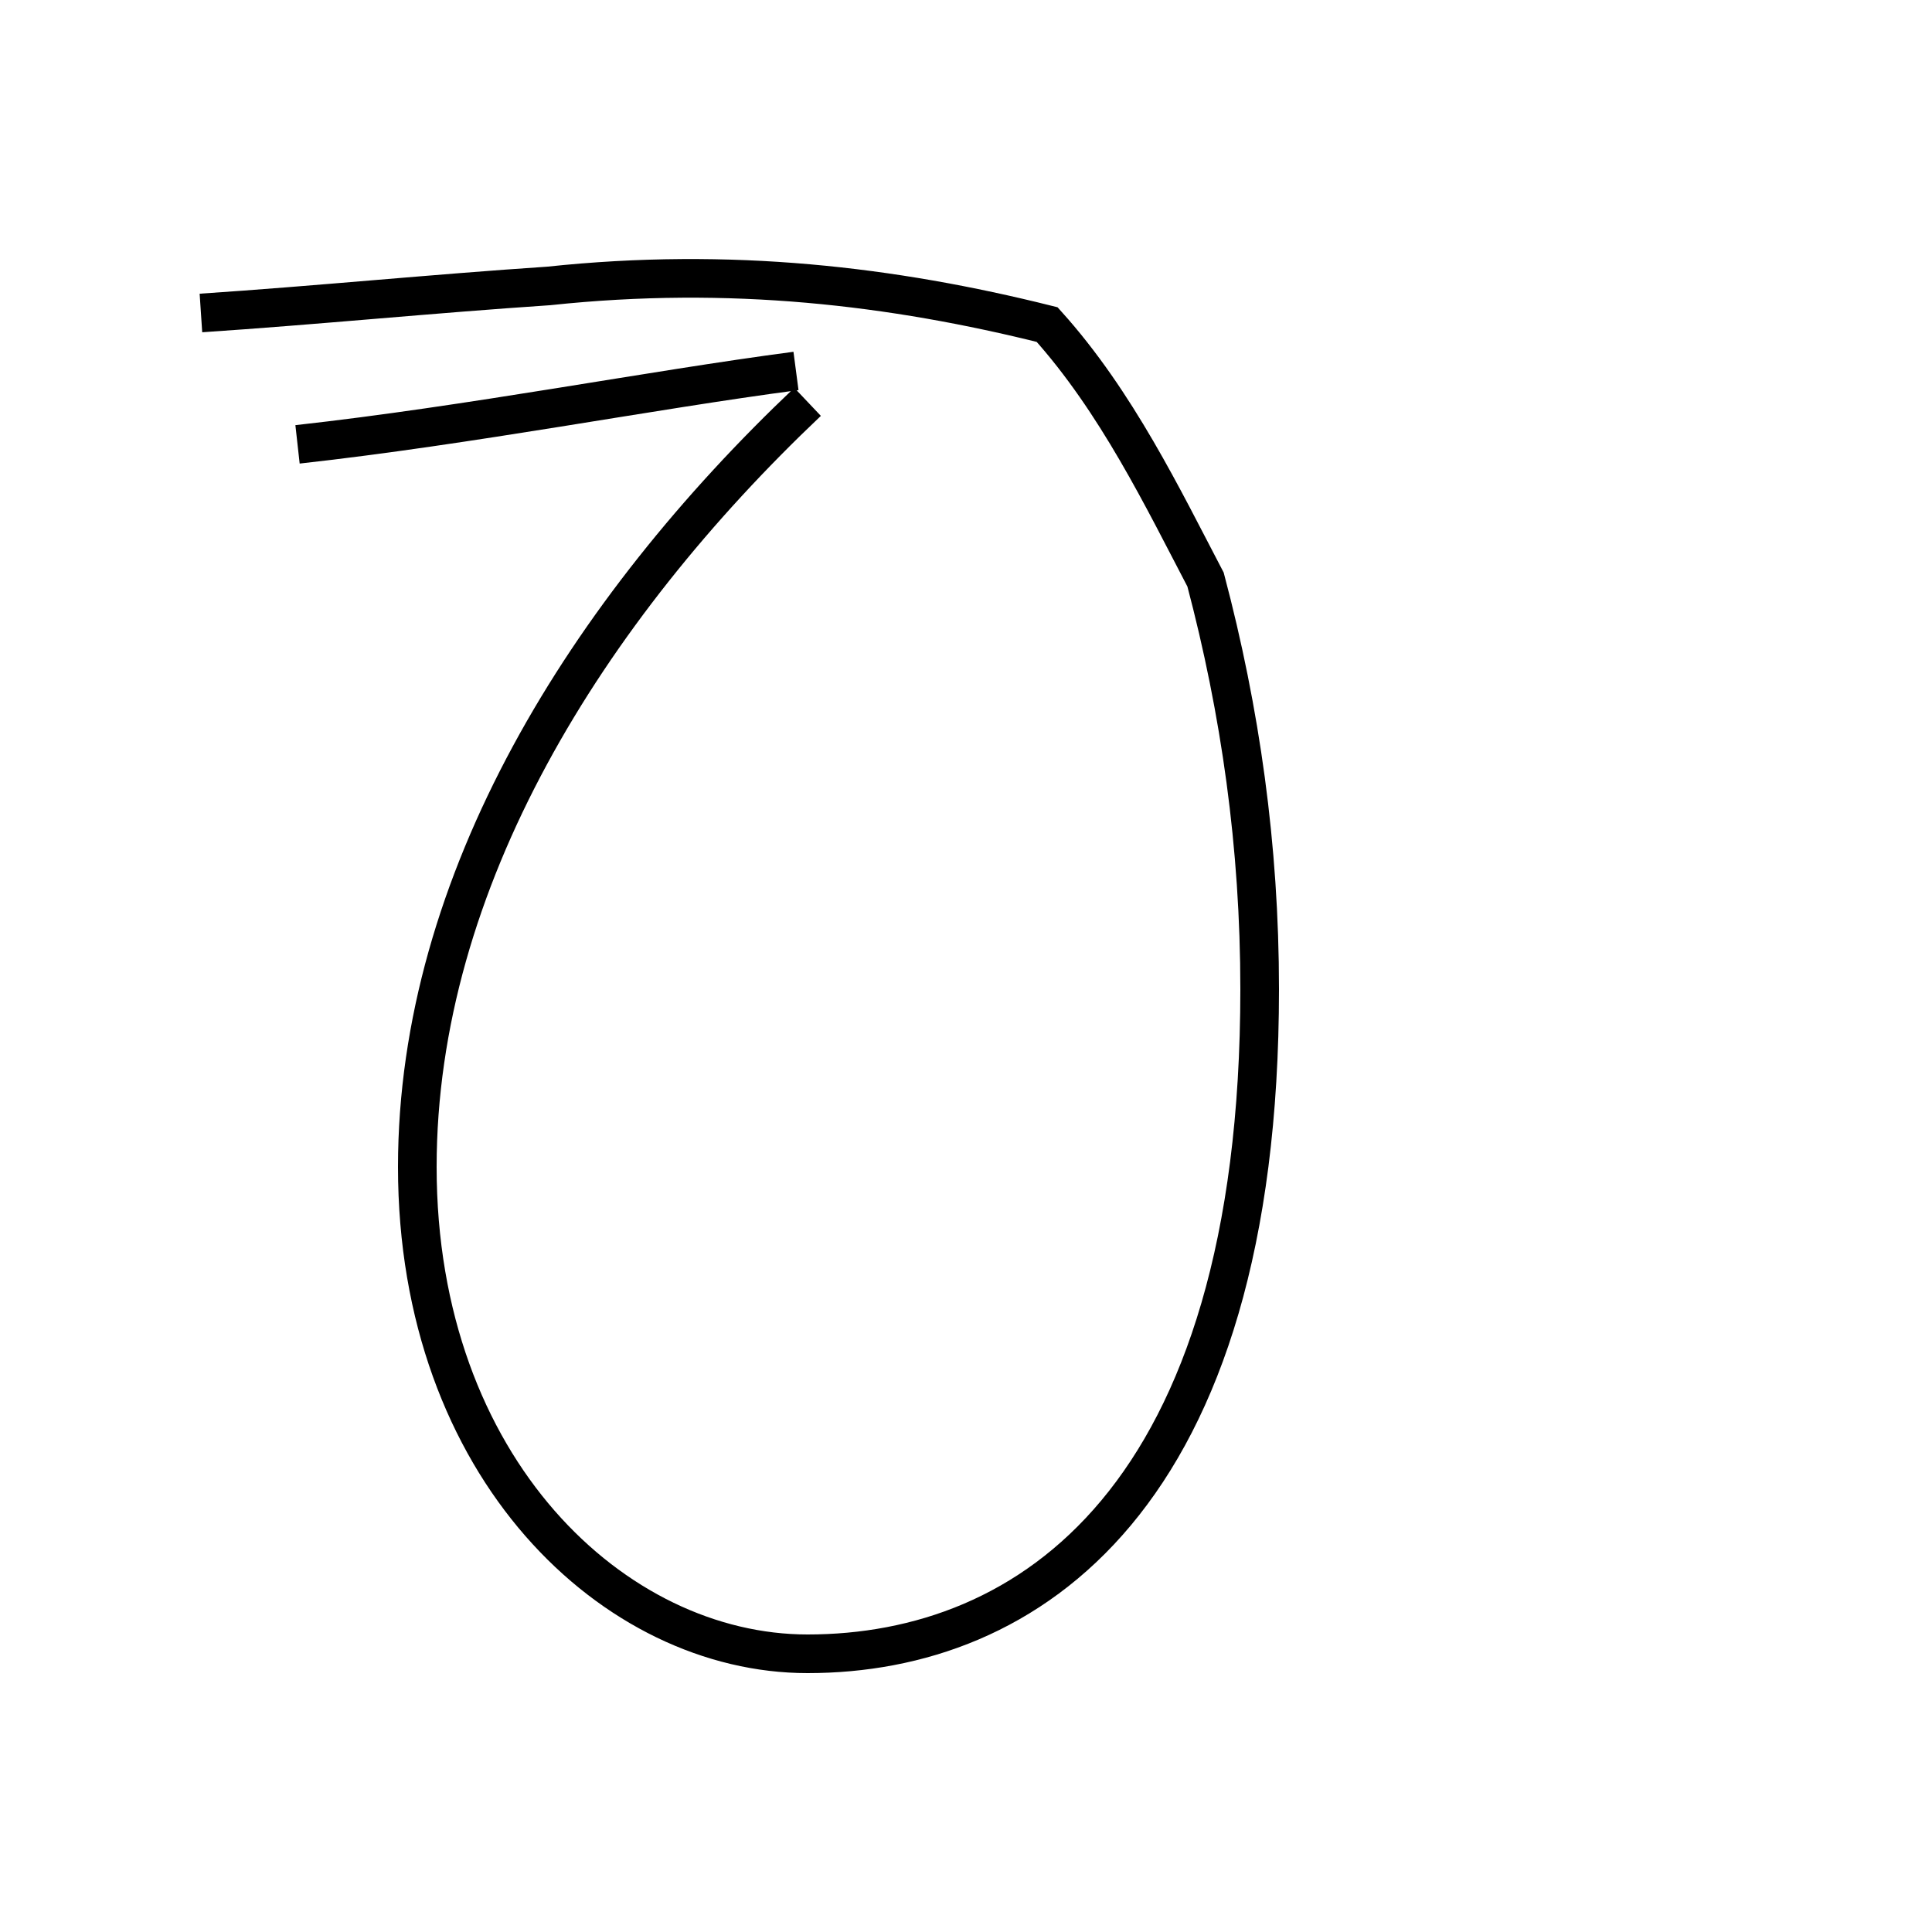 <?xml version='1.0' encoding='utf8'?>
<svg viewBox="0.0 -44.0 50.0 50.0" version="1.1" xmlns="http://www.w3.org/2000/svg">
<rect x="0.0" y="-44.0" width="50.0" height="50.0" fill="#808080" stroke="none"/>
<rect x="-1000" y="-1000" width="2000" height="2000" stroke="white" fill="white"/>
<g style="fill:none; stroke:#000000;  stroke-width:1">
<path d="M 7.7 32.5 C 12.2 33.0 16.8 33.9 20.6 34.4 M 20.9 33.6 C 15.2 28.2 10.8 21.2 10.8 13.8 C 10.8 6.0 15.9 1.2 20.9 1.2 C 26.6 1.2 32.6 5.2 32.6 18.4 C 32.6 22.1 32.1 25.6 31.2 29.0 C 30.1 31.1 28.9 33.6 27.1 35.6 C 23.1 36.6 18.9 37.1 14.2 36.6 C 11.2 36.4 8.2 36.1 5.2 35.9" transform="scale(1, -1)" />
</g>
</svg>
